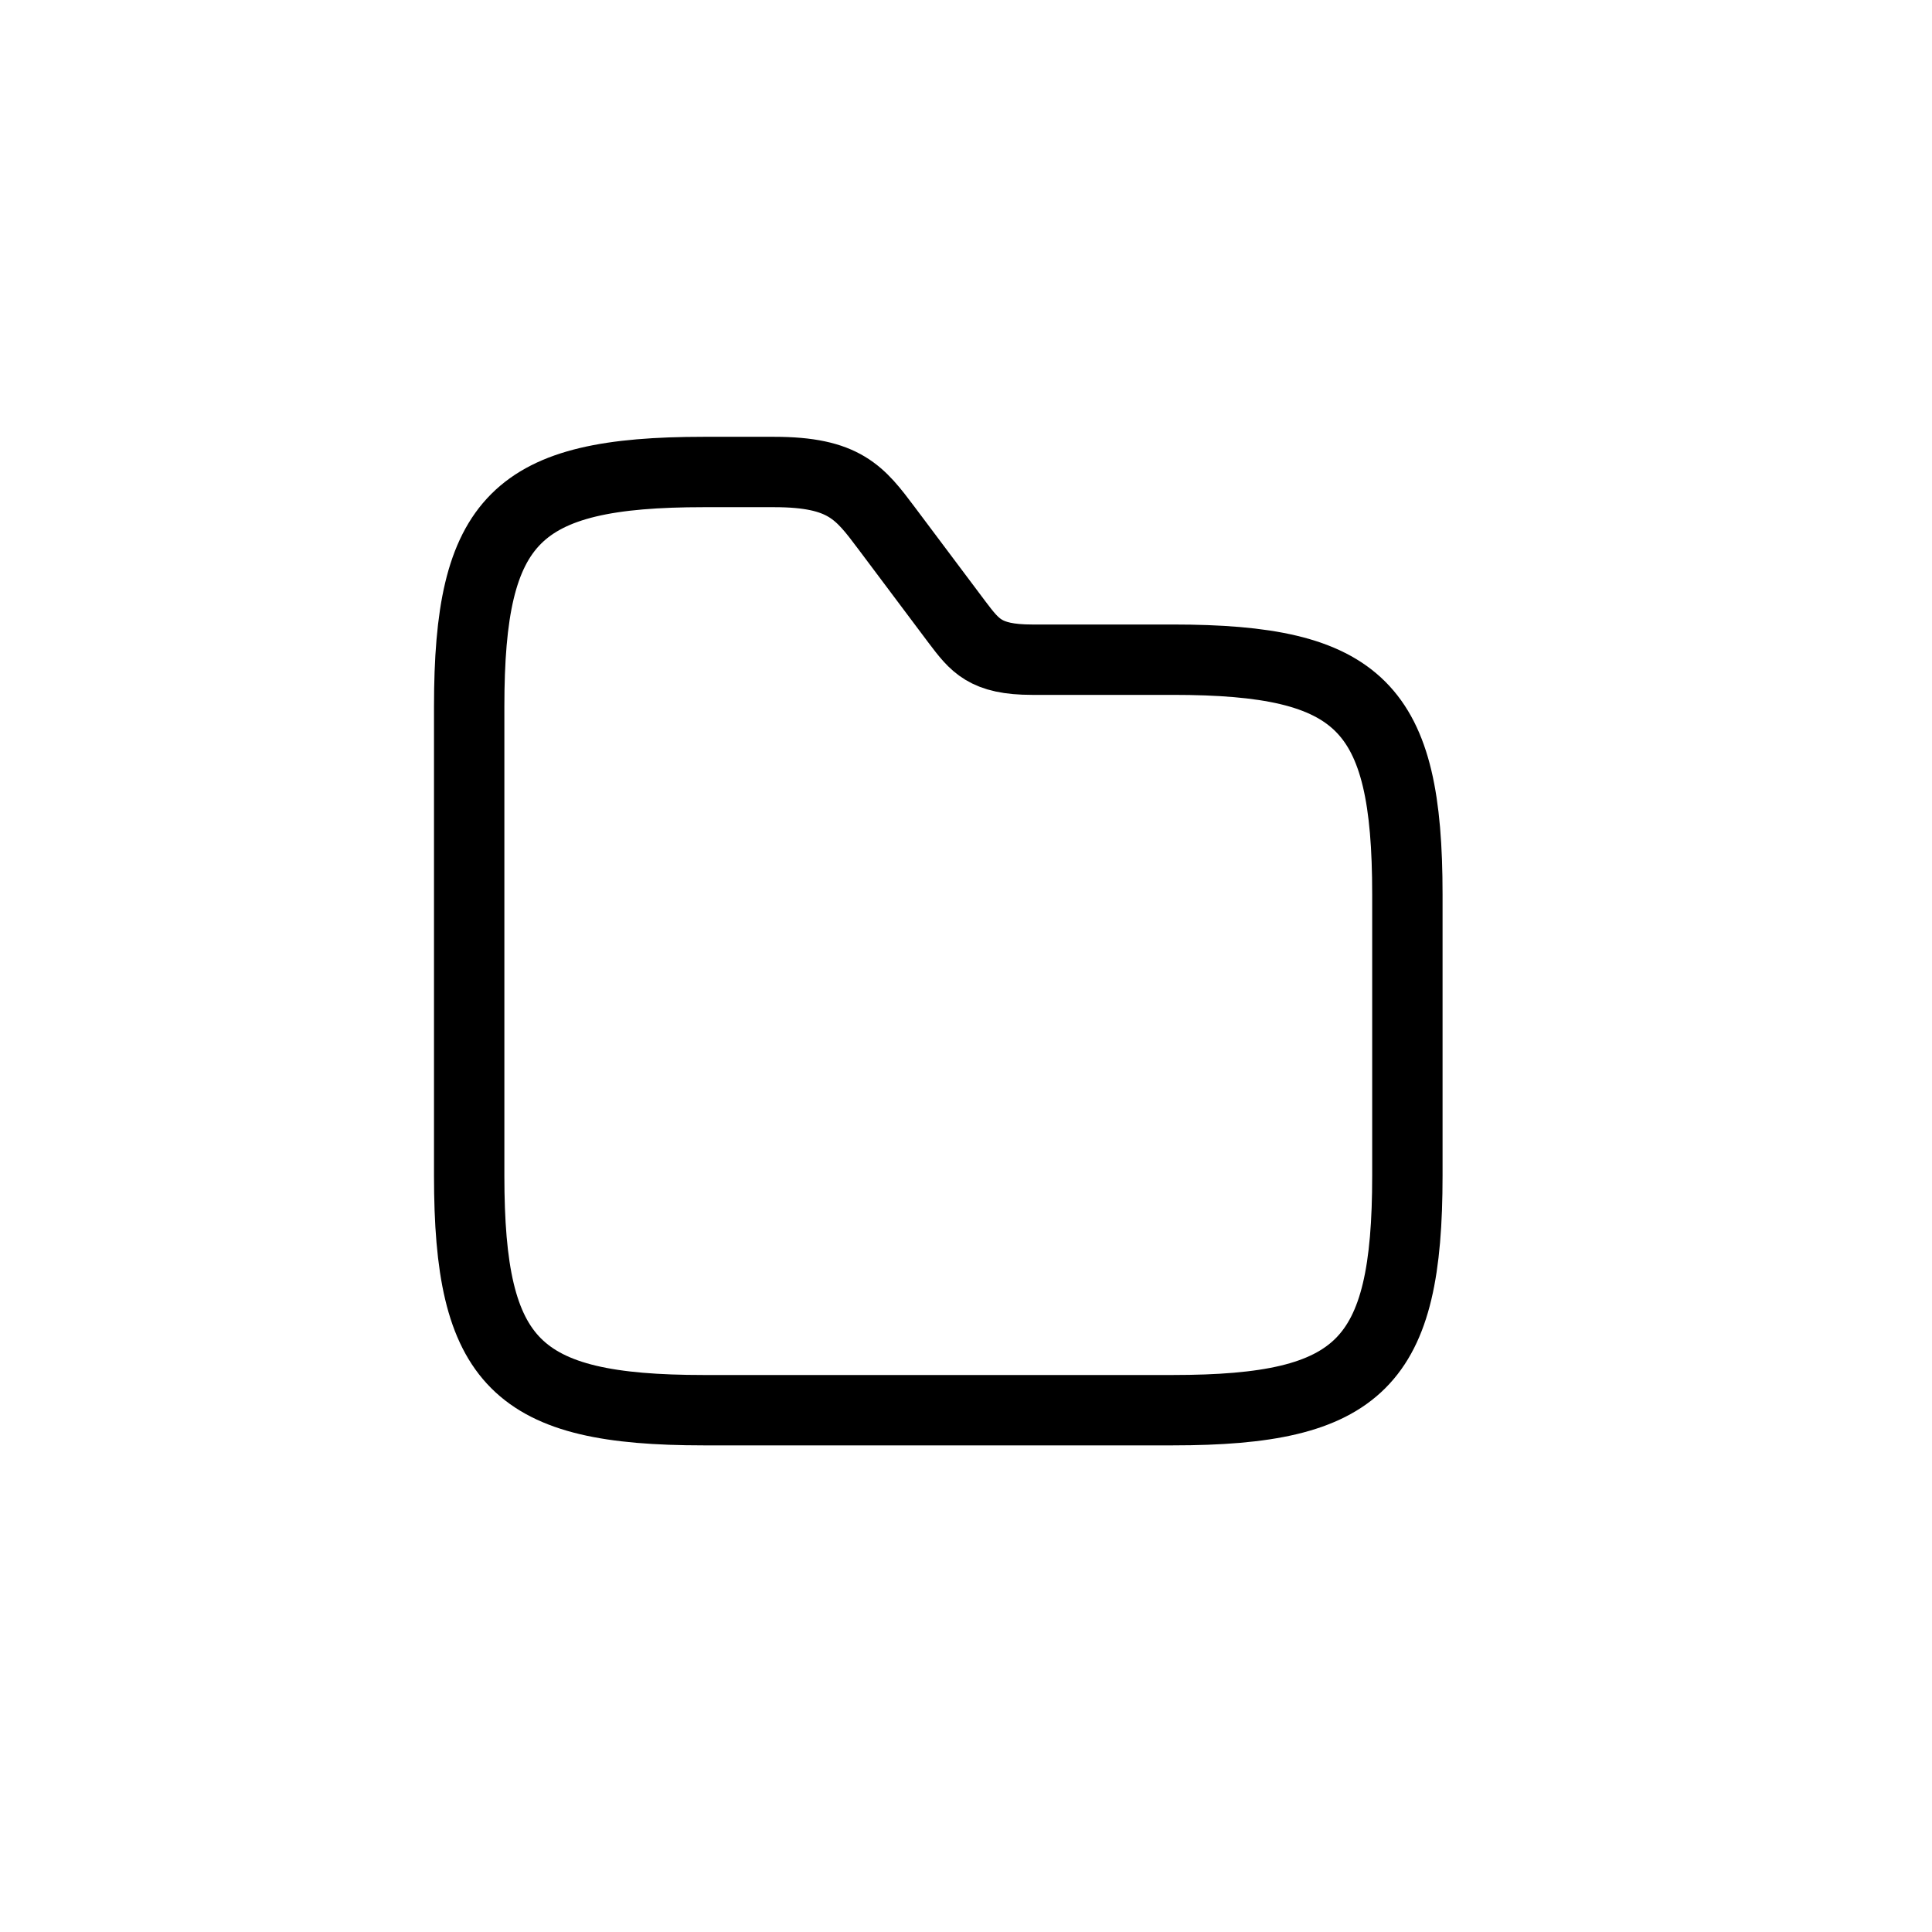 <svg width="33" height="33" viewBox="0 0 33 33" fill="none" xmlns="http://www.w3.org/2000/svg">
<path d="M24.039 20.081C24.039 23.286 23.237 24.087 20.032 24.087H12.02C8.815 24.087 8.014 23.286 8.014 20.081V12.069C8.014 8.864 8.815 8.062 12.02 8.062H13.222C14.424 8.062 14.688 8.415 15.145 9.024L16.347 10.627C16.651 11.027 16.827 11.268 17.629 11.268H20.032C23.237 11.268 24.039 12.069 24.039 15.274V20.081Z" stroke="black" stroke-width="1.202"/>
</svg>
